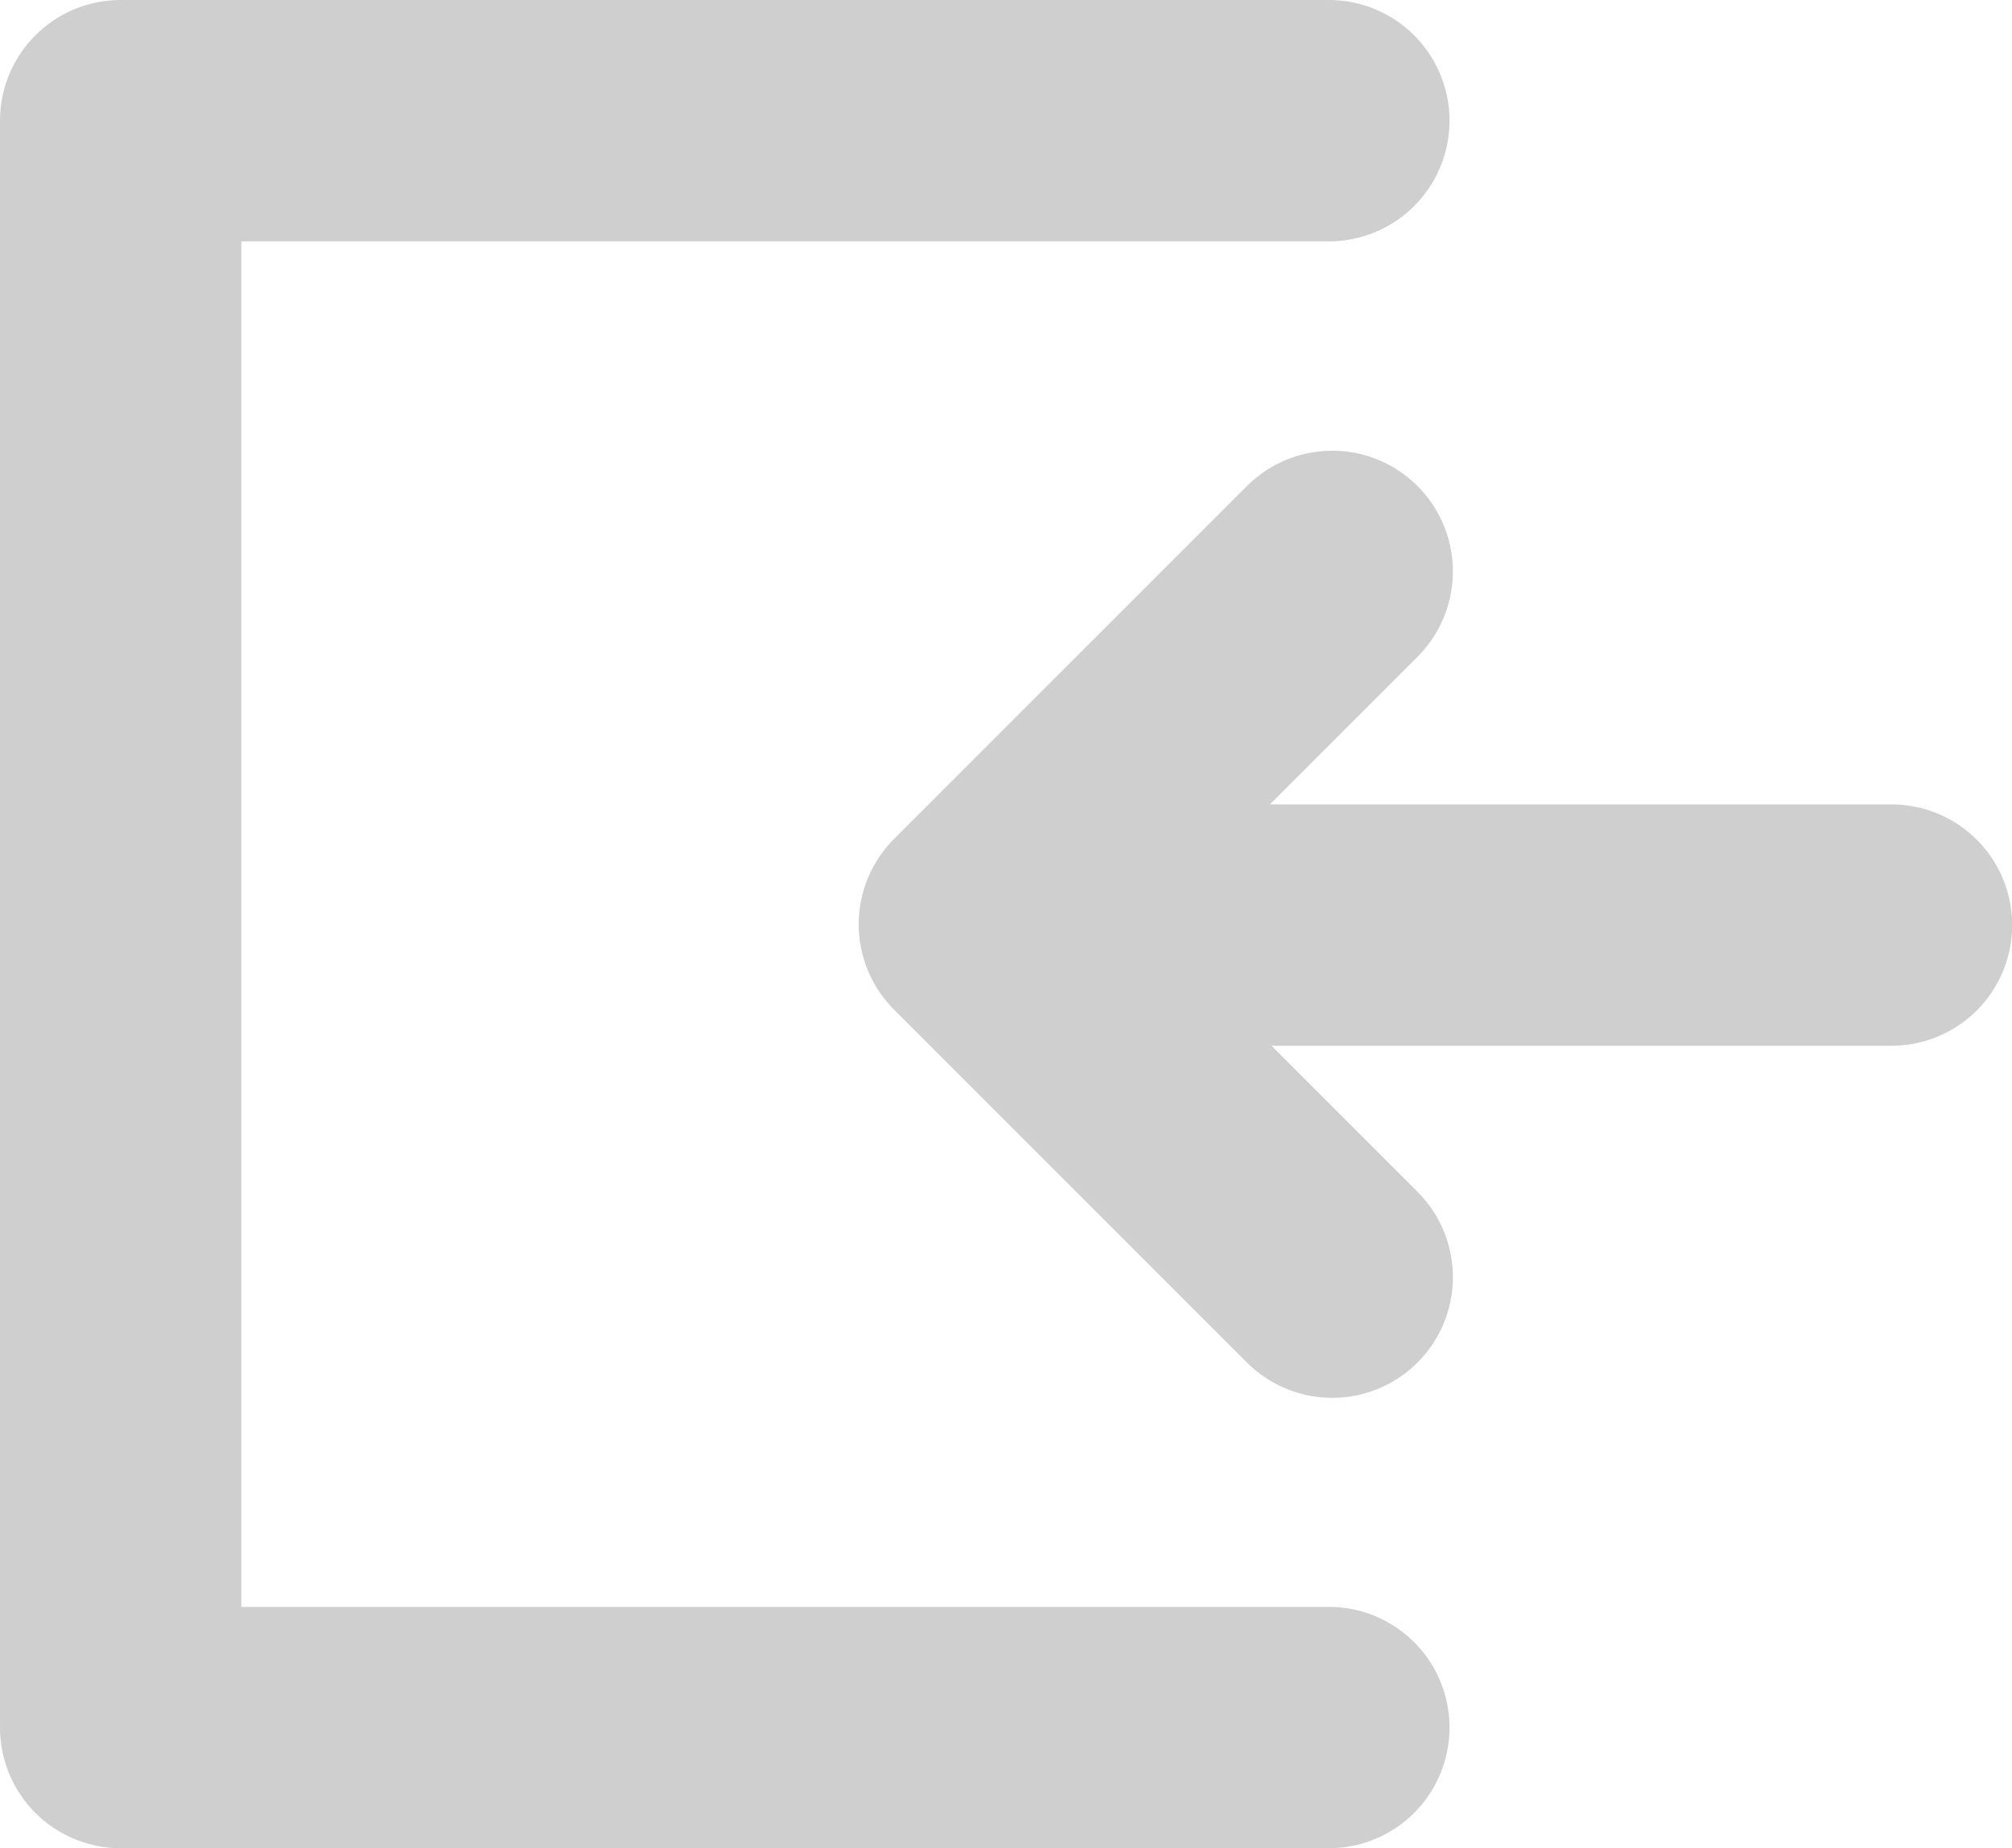 <svg xmlns="http://www.w3.org/2000/svg" width="12.505" height="11.487" viewBox="0 0 12.505 11.487">
    <path data-name="패스 5434" d="M1584.16-70.986h-7.509V-61h7.509" transform="translate(-1575.901 71.736)" style="stroke-linejoin:round;fill:none;stroke:#cfcfcf;stroke-linecap:round;stroke-width:1.5px"/>
    <path data-name="패스 5435" d="m1596.874-41.622-2.193 2.193 2.193 2.193" transform="translate(-1588.594 45.173)" style="stroke-linejoin:round;fill:none;stroke:#cfcfcf;stroke-linecap:round;stroke-width:1.5px"/>
    <path data-name="선 96" transform="translate(6.768 5.749)" style="fill:none;stroke:#cfcfcf;stroke-linecap:round;stroke-width:1.5px" d="M0 0h4.988"/>
</svg>
